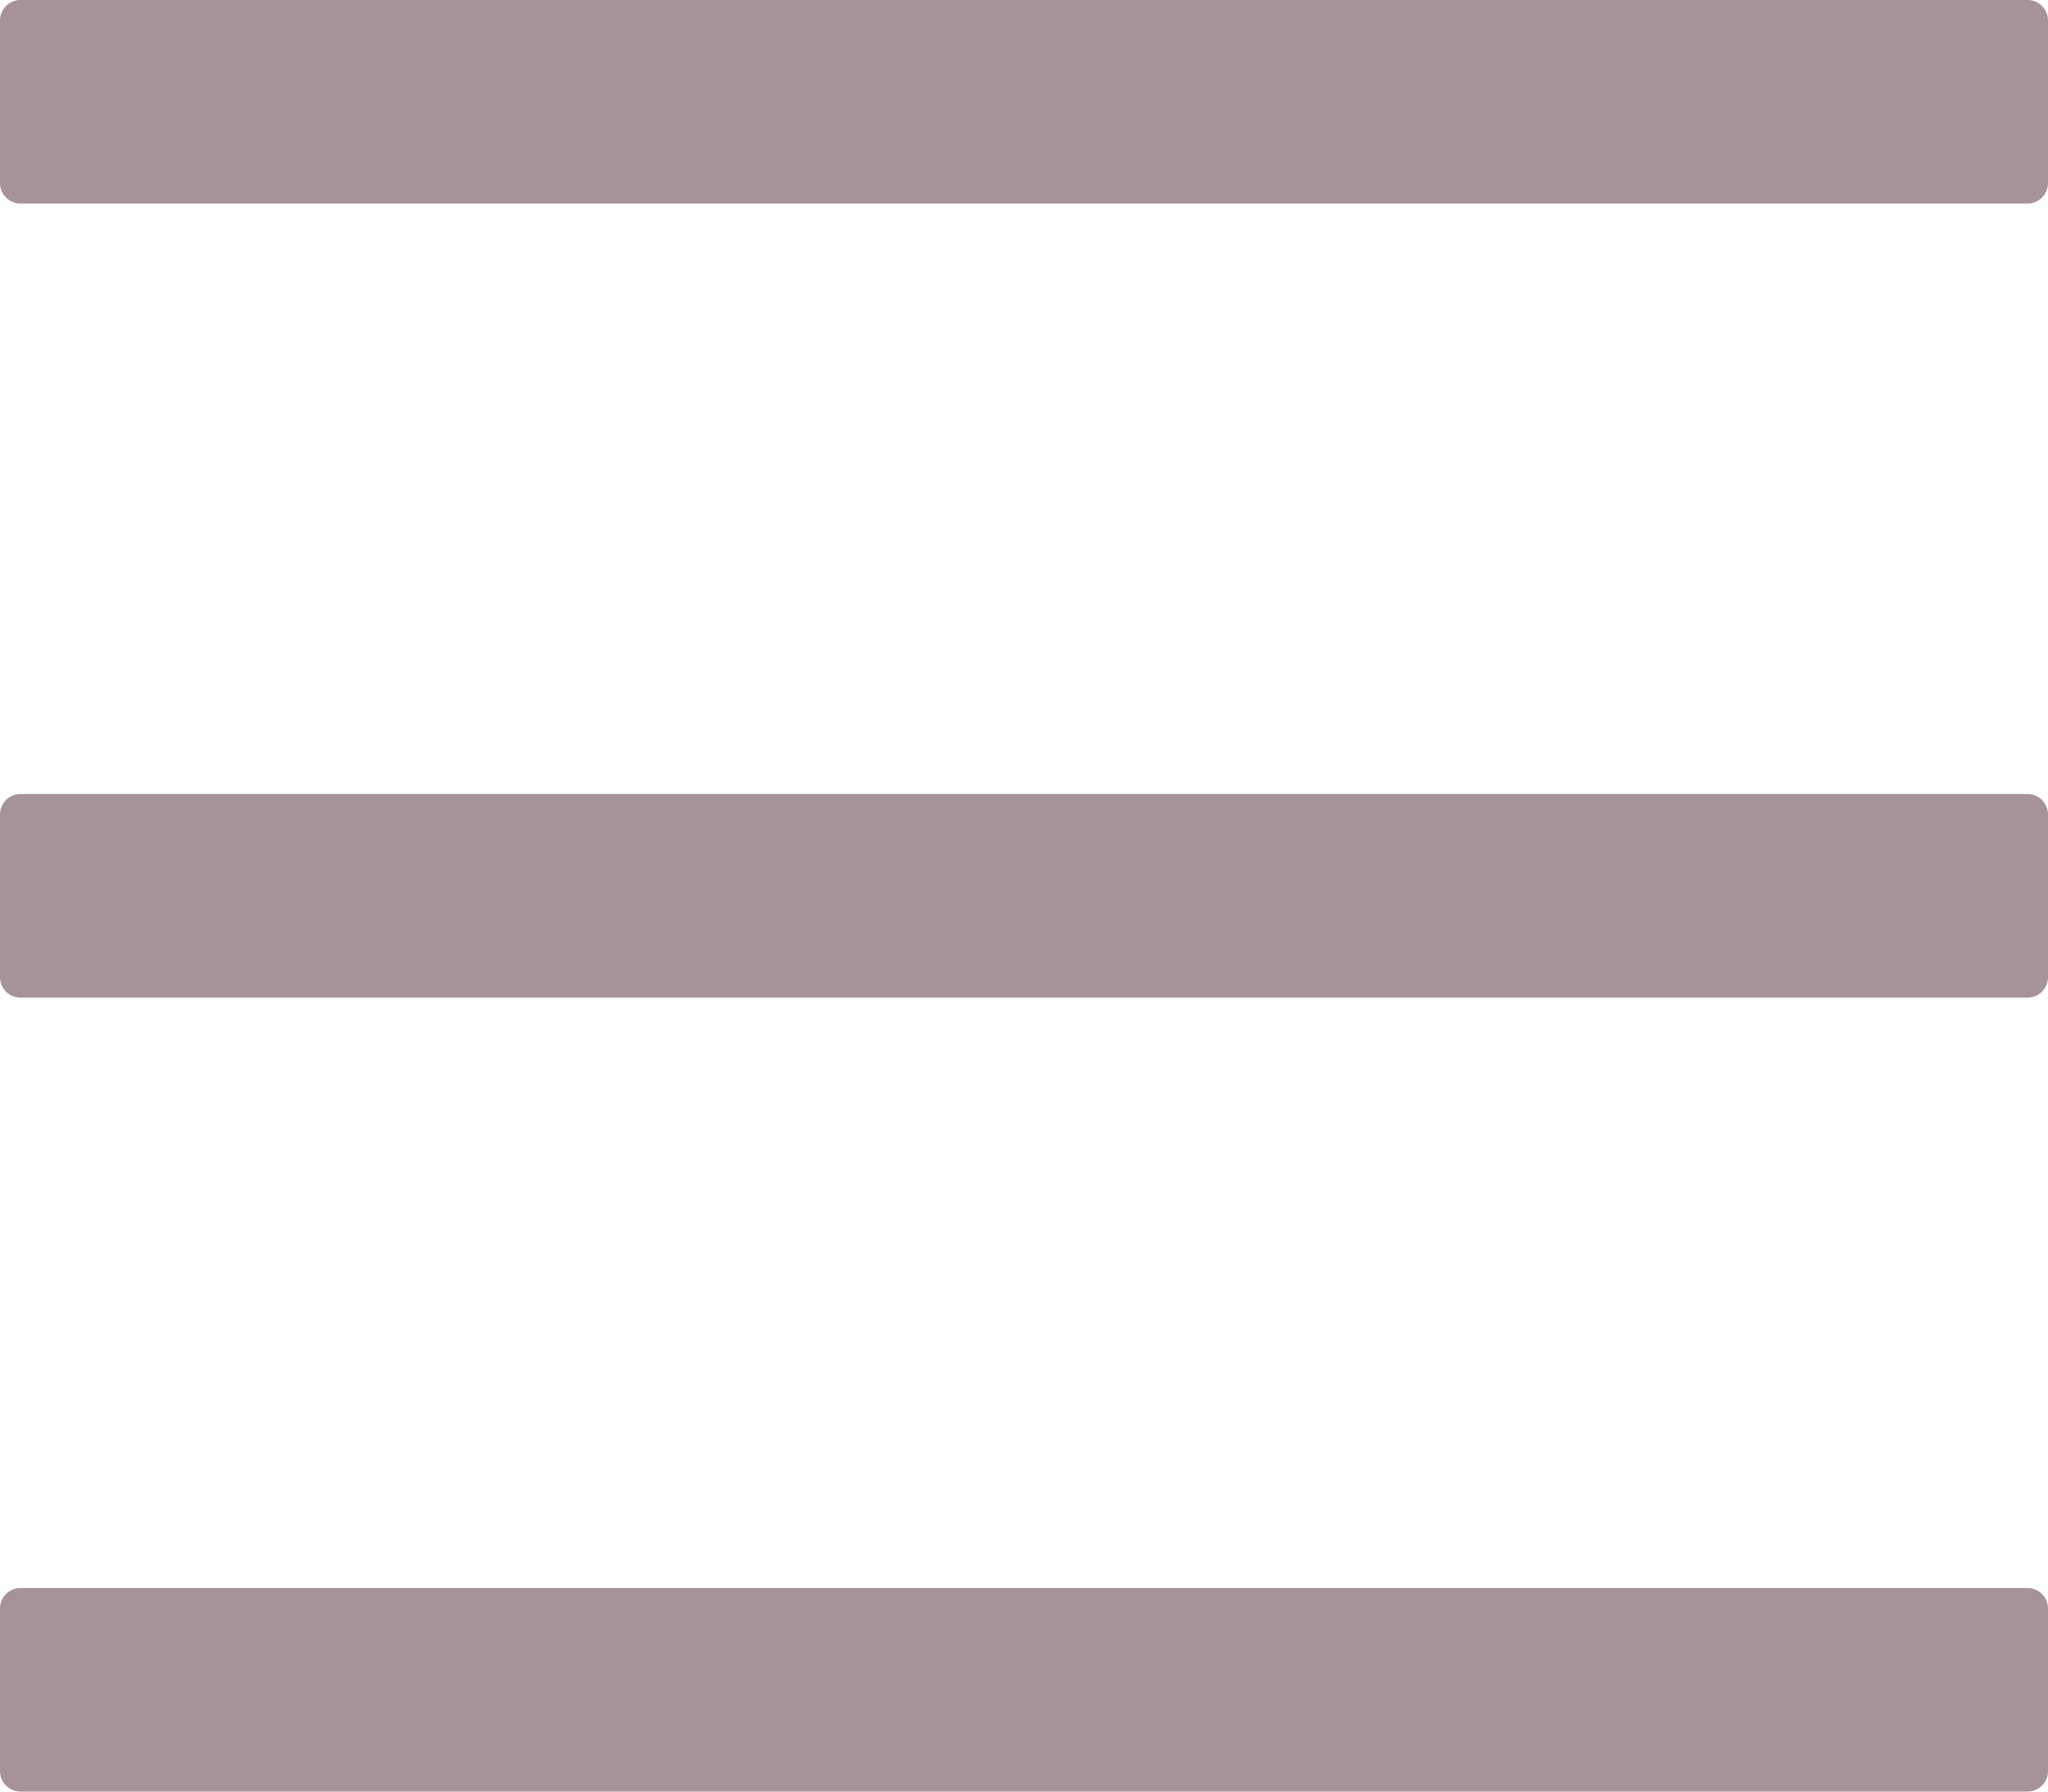 <svg width="40" height="35" viewBox="0 0 40 35" fill="none" xmlns="http://www.w3.org/2000/svg">
<path d="M39.6 35H0.4C0.18 35 0 34.821 0 34.602V31.421C0 31.202 0.18 31.023 0.4 31.023H39.6C39.82 31.023 40 31.202 40 31.421V34.602C40 34.821 39.82 35 39.6 35ZM39.6 3.977H0.4C0.18 3.977 0 3.798 0 3.58V0.398C0 0.179 0.18 0 0.4 0H39.6C39.82 0 40 0.179 40 0.398V3.58C40 3.798 39.82 3.977 39.6 3.977ZM39.6 19.489H0.4C0.18 19.489 0 19.31 0 19.091V15.909C0 15.69 0.18 15.511 0.4 15.511H39.6C39.82 15.511 40 15.69 40 15.909V19.091C40 19.31 39.82 19.489 39.6 19.489Z" fill="#A69398"/>
</svg>
